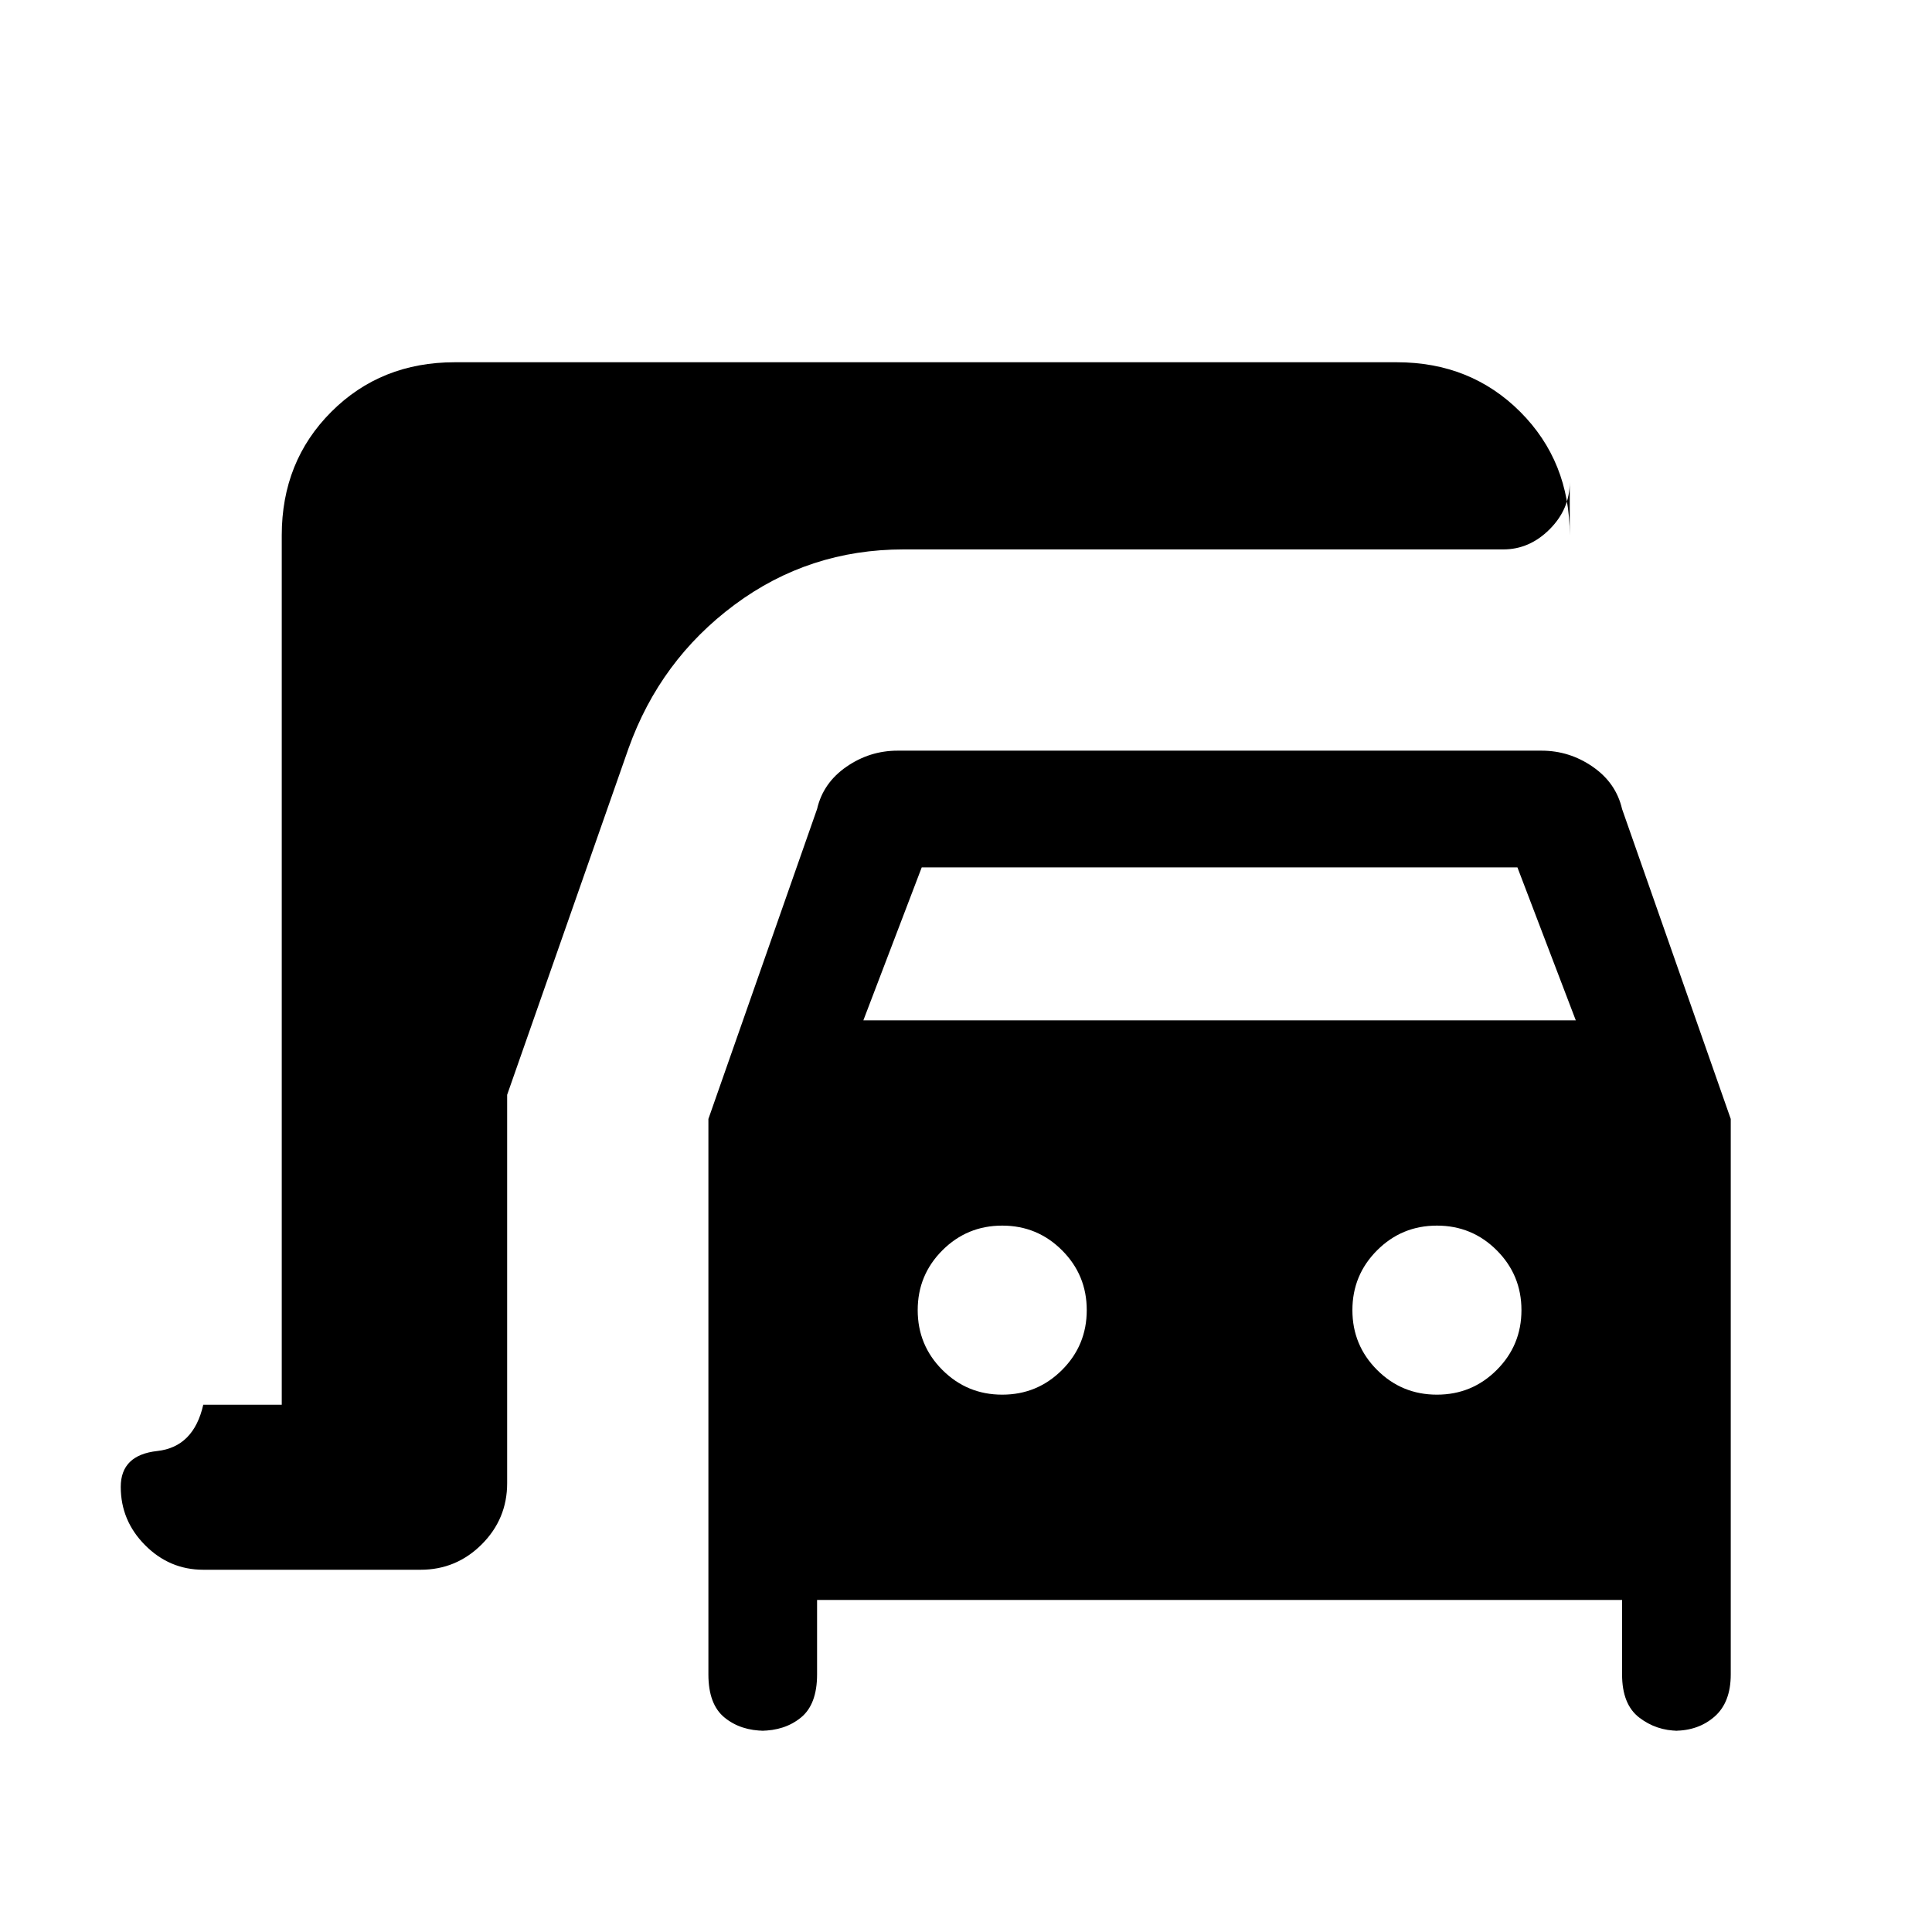 <svg xmlns="http://www.w3.org/2000/svg" height="24" viewBox="0 -960 960 960" width="24"><path d="M380-100q-11.92 0-19.96-6.54Q352-113.08 352-128v-276l54-154q3-13 14.58-21 11.57-8 25.42-8h320q13.85 0 25.42 8Q803-571 806-558l54 154v276q0 13.92-8.04 20.96Q843.92-100 832-100h2q-10.92 0-19.46-6.54Q806-113.08 806-128v-37H406v37q0 14.92-8.04 21.46Q389.92-100 378-100h2Zm49-353h354l-29-76H458l-29 76Zm69 186q17.45 0 29.72-12.27Q540-291.55 540-309q0-17.45-12.28-29.73Q515.45-351 498-351t-29.73 12.27Q456-326.45 456-309q0 17.45 12.27 29.73Q480.55-267 498-267Zm216 0q17.45 0 29.72-12.27Q756-291.55 756-309q0-17.45-12.28-29.73Q731.45-351 714-351t-29.72 12.27Q672-326.45 672-309q0 17.45 12.28 29.73Q696.55-267 714-267Zm-613 87q-16.75 0-28.87-12.18Q60-204.35 60-221.18 60-237 78.13-239q18.12-2 22.87-23h39v-432q0-36.75 24.63-61.38Q189.25-780 226-780h468q36.75 0 61.38 24.62Q780-730.75 780-694v-26.39Q780-707 770-697t-23 10H449q-47 0-84 27.5t-52.68 71.35L252-416v193q0 17.75-12.62 30.37Q226.75-180 209-180H101Z"/></svg>